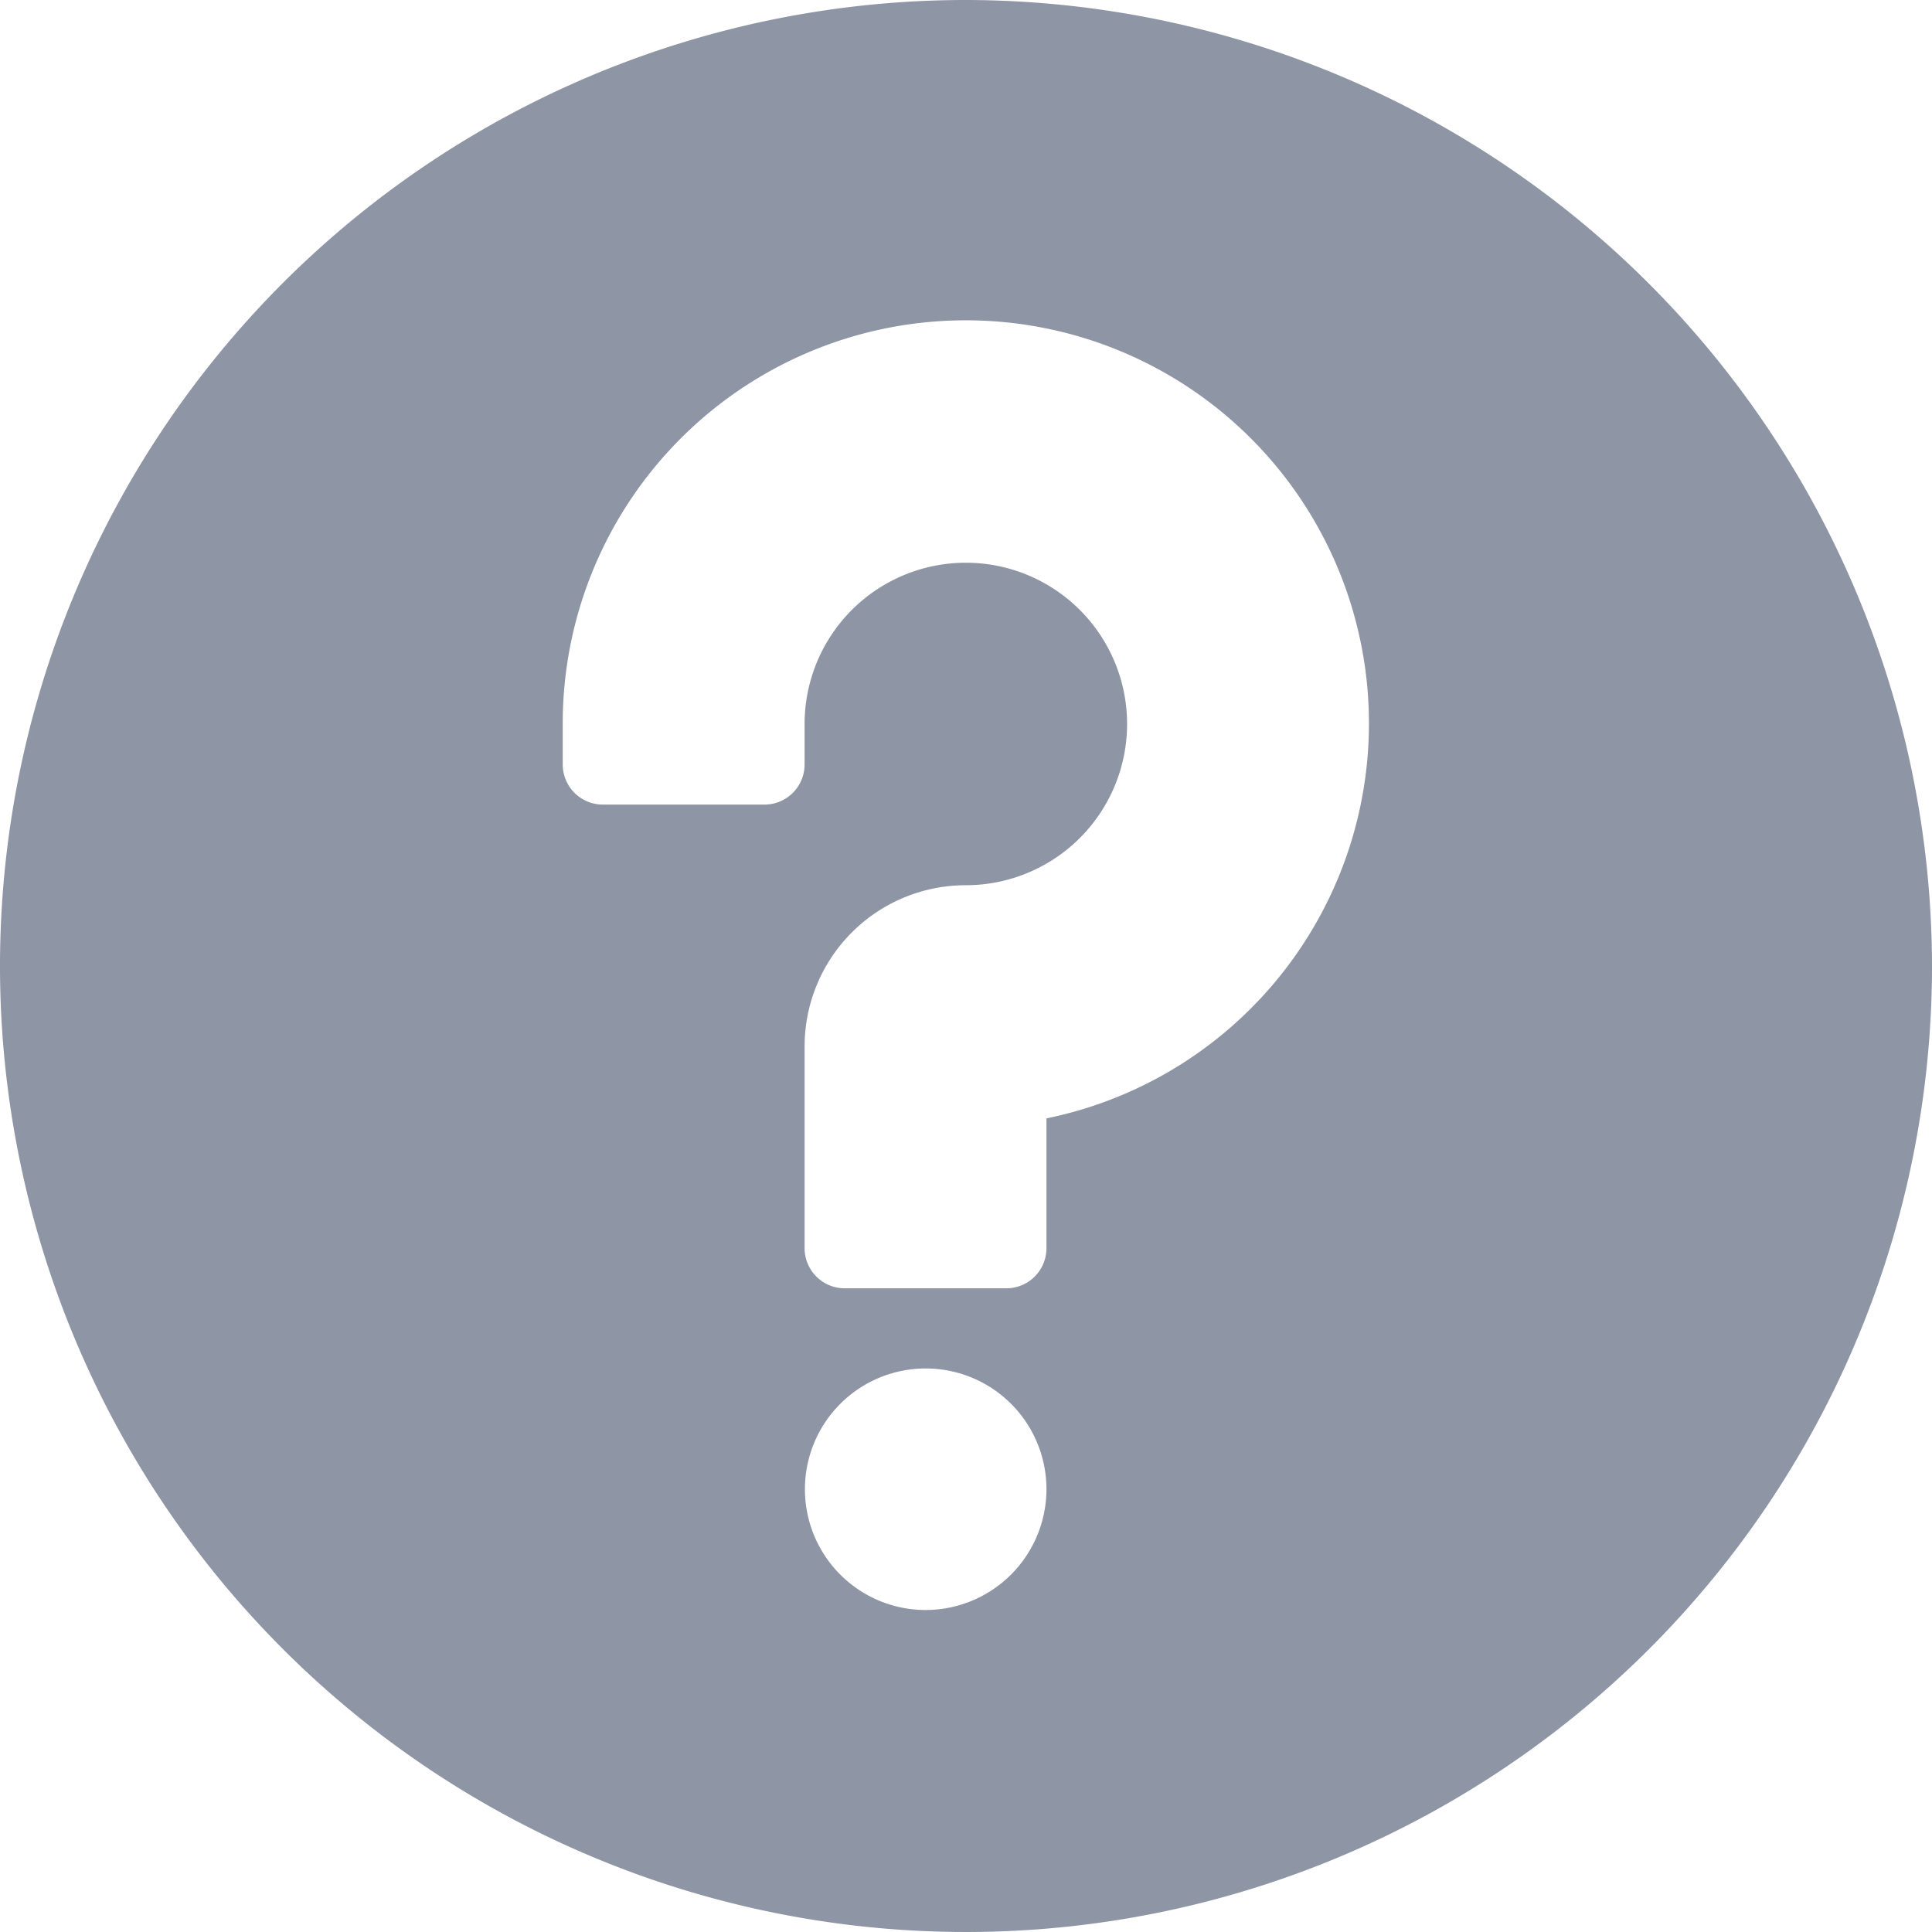 <svg id="info" xmlns="http://www.w3.org/2000/svg" width="11.982" height="11.982" viewBox="0 0 11.982 11.982">
  <path id="Path_48" data-name="Path 48" d="M5.991,0a5.991,5.991,0,1,0,5.991,5.991A6,6,0,0,0,5.991,0Zm-.25,9.985a.749.749,0,1,1,.749-.749A.75.75,0,0,1,5.741,9.985ZM6.49,6.94v.8a.249.249,0,0,1-.25.25h-1a.249.249,0,0,1-.25-.25V6.49a1,1,0,0,1,1-1,1,1,0,1,0-1-1v.25a.249.249,0,0,1-.25.25h-1a.249.249,0,0,1-.25-.25v-.25a2.5,2.5,0,1,1,3,2.446Z" fill="#8e95a4"/>
</svg>
